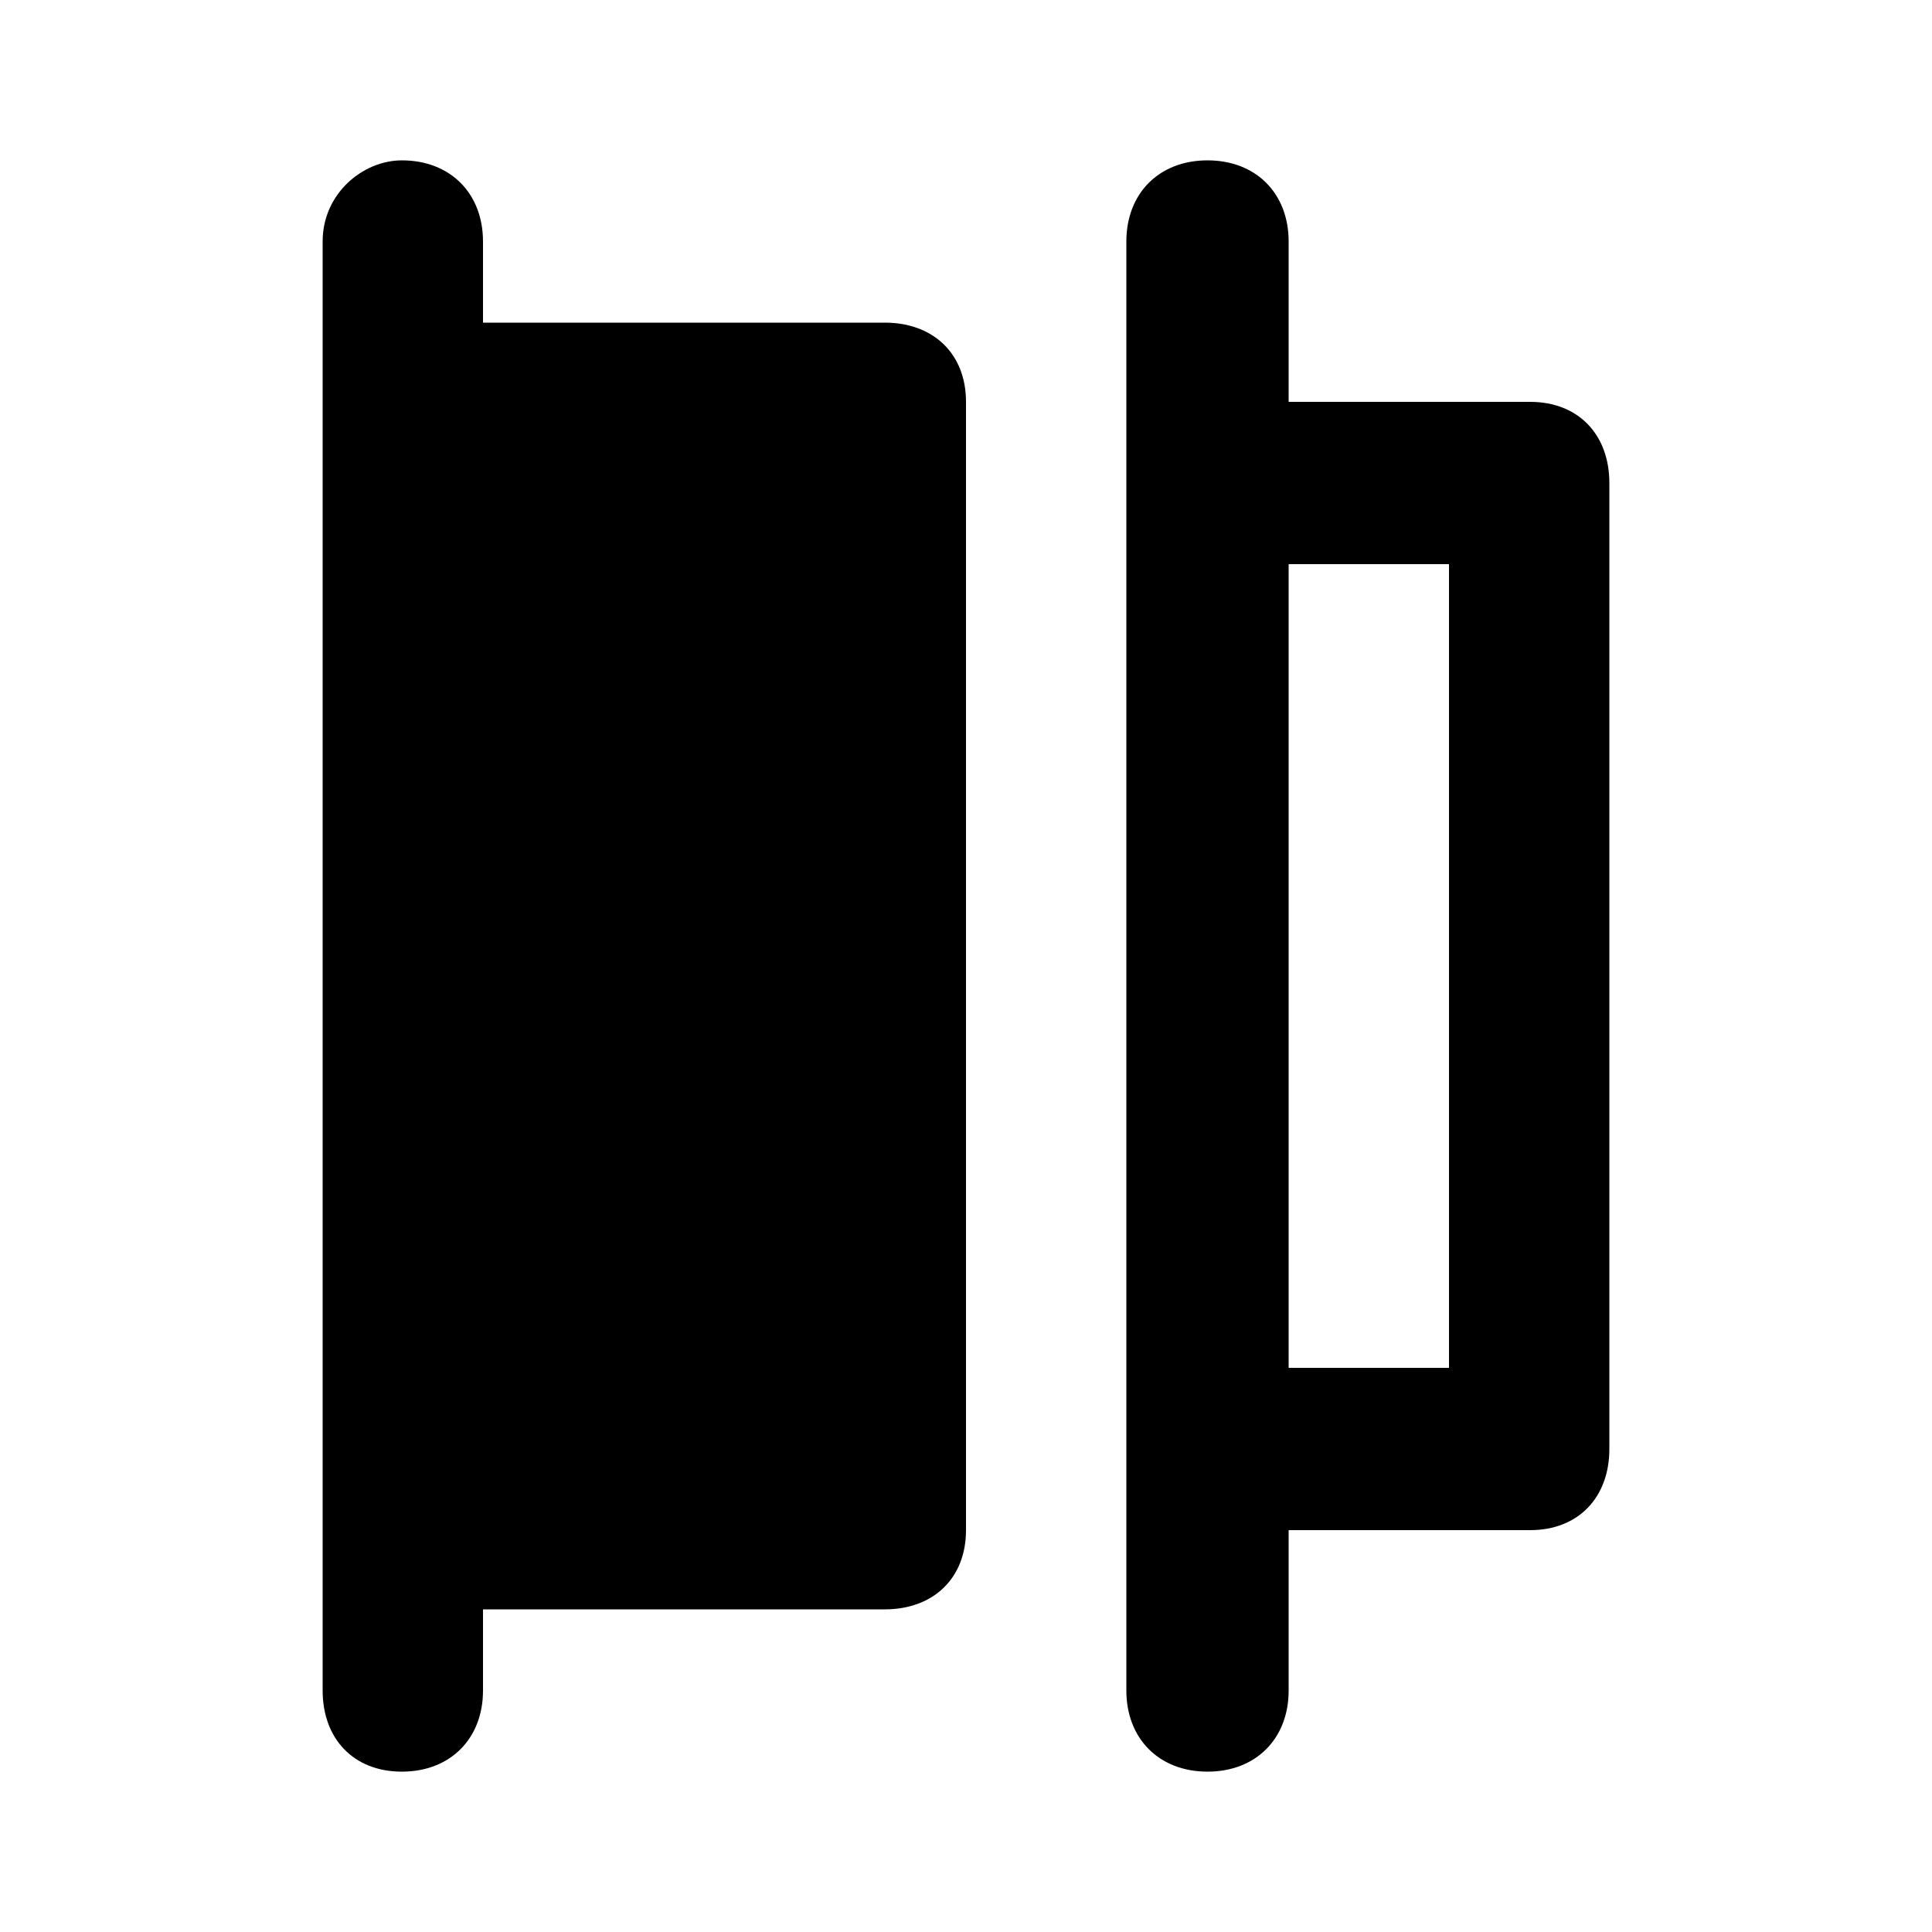<svg xmlns="http://www.w3.org/2000/svg" width="24" height="24" viewBox="0 0 24 24">
    <path d="M10.992 4.008h-4.992v-1.008c0-0.6-0.408-1.008-1.008-1.008-0.48 0-0.984 0.408-0.984 1.008v18c0 0.6 0.384 1.008 0.984 1.008s1.008-0.408 1.008-1.008v-1.008h4.992c0.6 0 1.008-0.384 1.008-0.984v-14.016c0-0.6-0.408-0.984-1.008-0.984zM19.008 4.992h-3v-1.992c0-0.6-0.408-1.008-1.008-1.008s-1.008 0.408-1.008 1.008v18c0 0.6 0.408 1.008 1.008 1.008s1.008-0.408 1.008-1.008v-1.992h3c0.6 0 0.984-0.408 0.984-1.008v-12c0-0.6-0.384-1.008-0.984-1.008zM18 16.992h-1.992v-9.984h1.992v9.984z"></path>
</svg>
